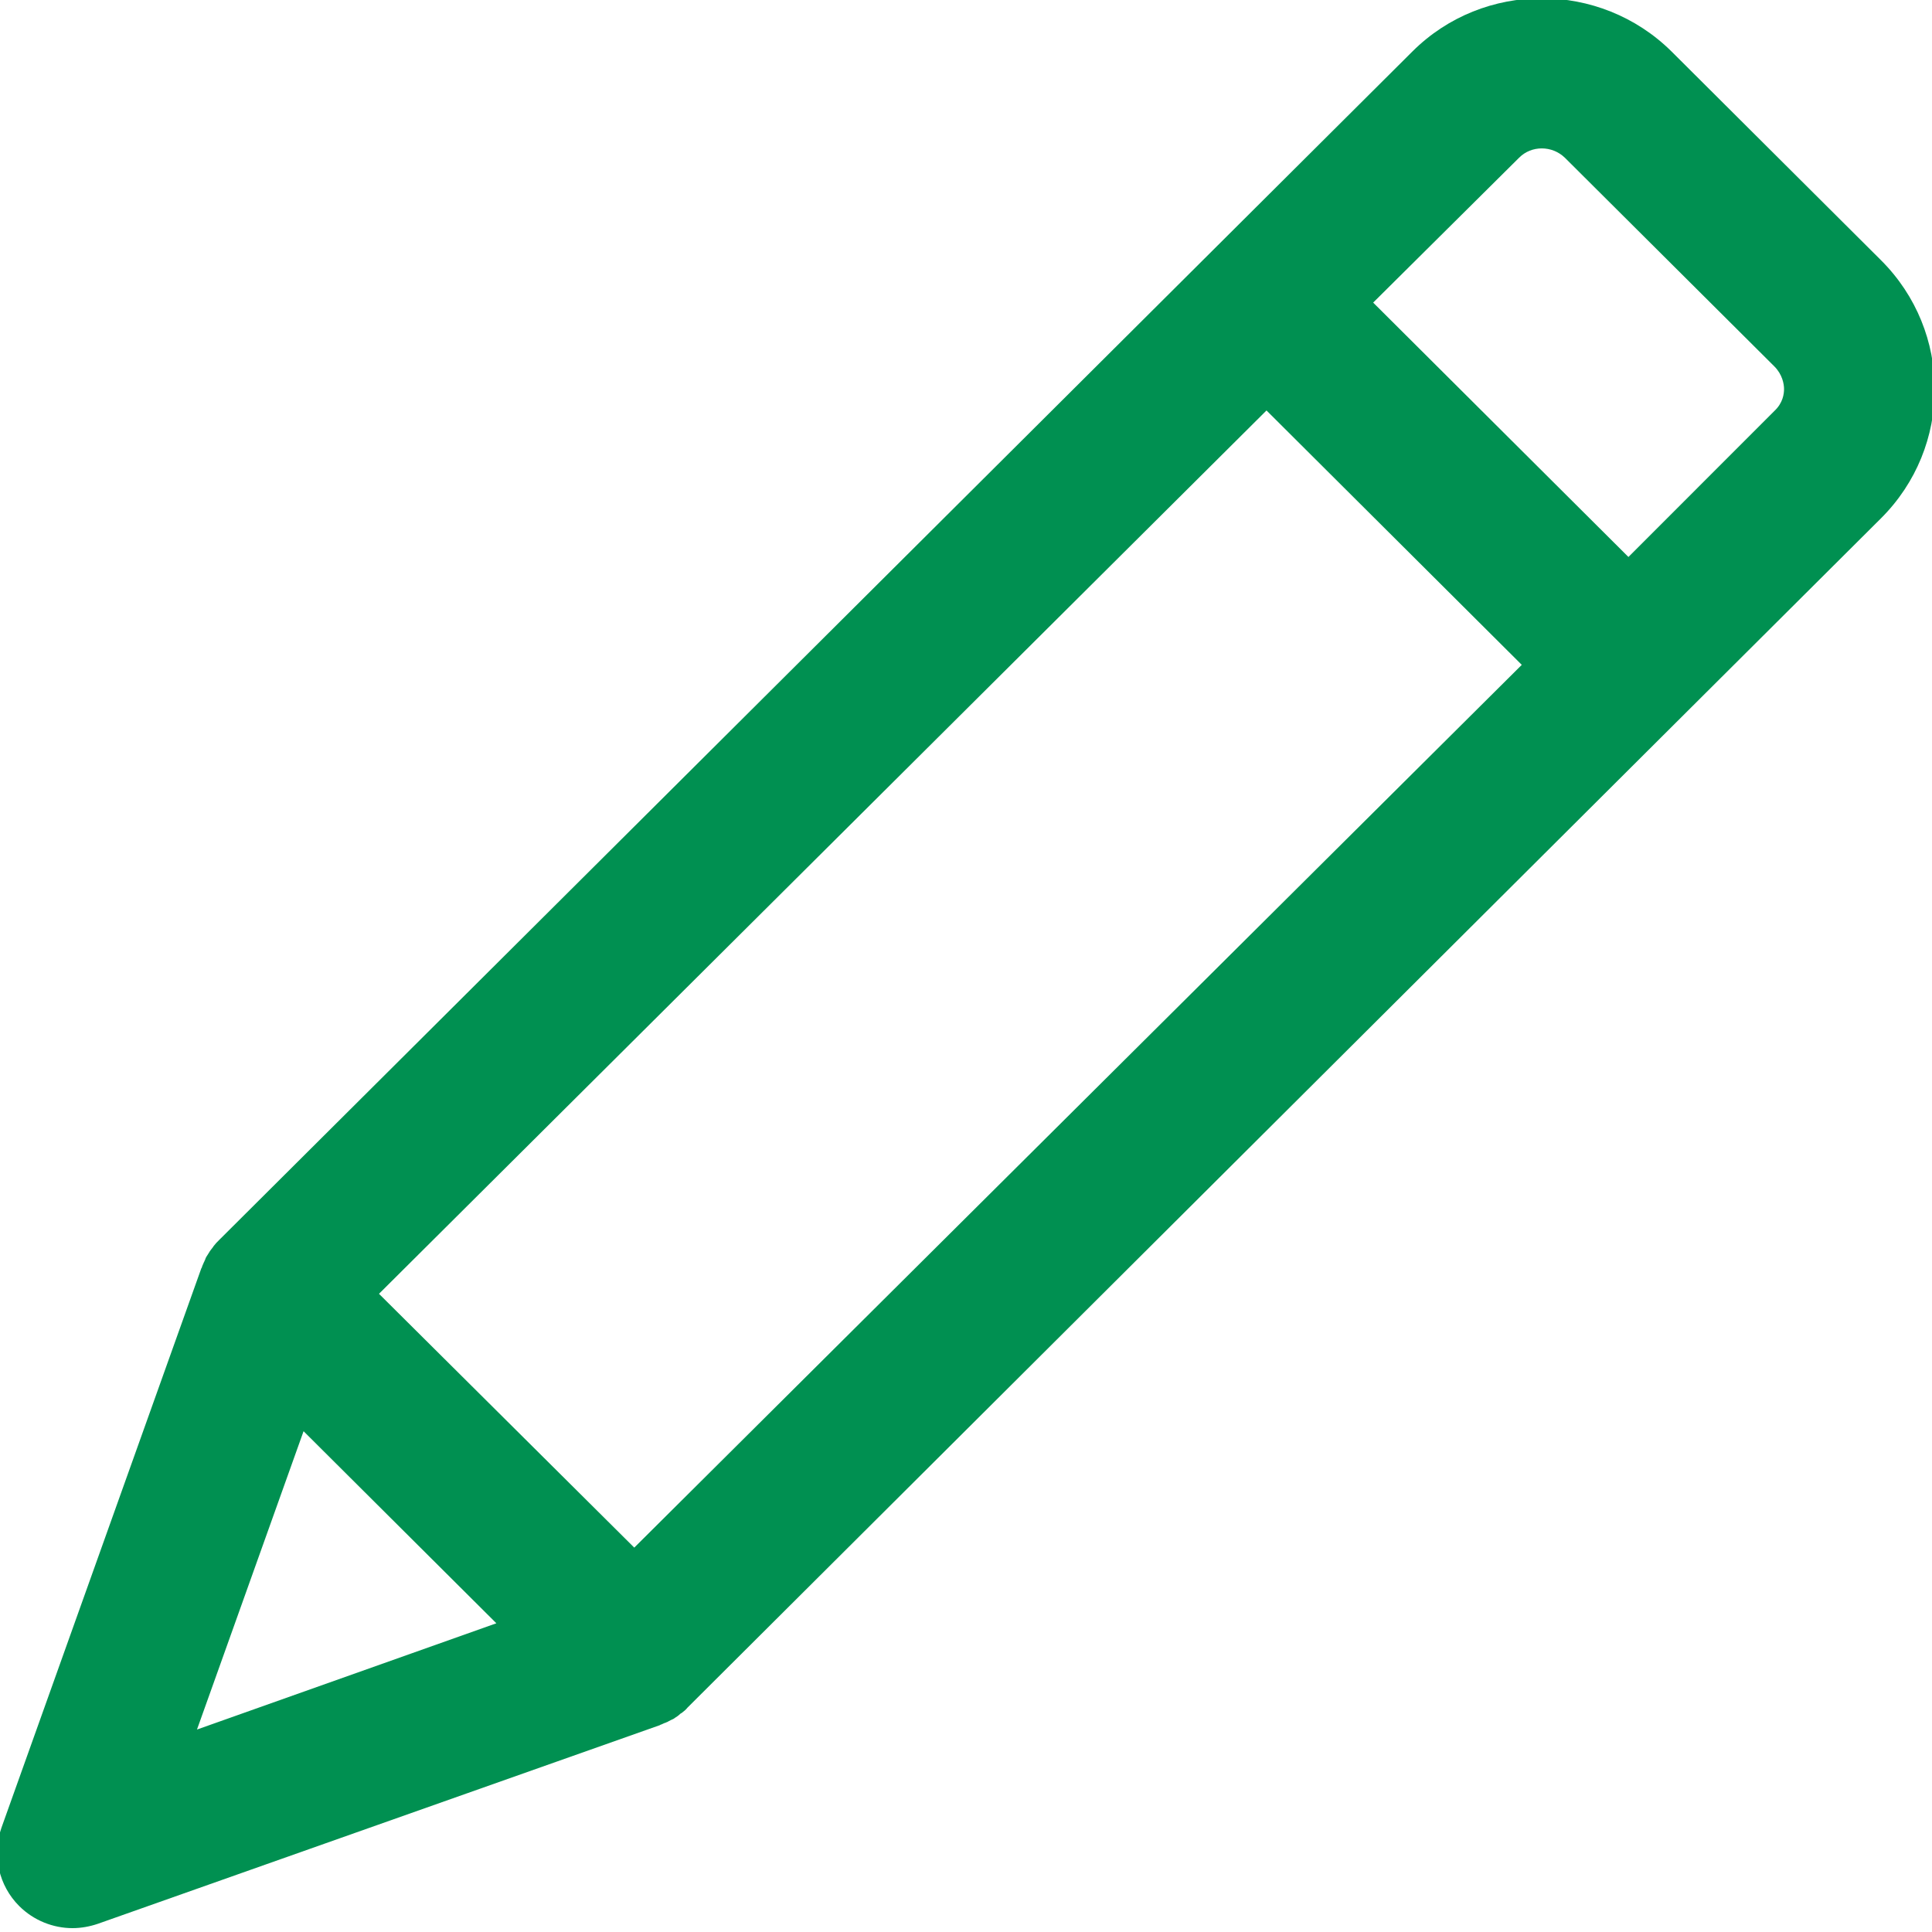 <svg width="24" height="24" viewBox="0 0 24 24" fill="none" xmlns="http://www.w3.org/2000/svg">
<path d="M23.366 3.232L20.764 0.639C19.874 -0.241 18.429 -0.241 17.546 0.639L2.721 15.405C2.694 15.432 2.674 15.452 2.654 15.479C2.648 15.485 2.648 15.492 2.641 15.498C2.627 15.518 2.607 15.539 2.594 15.565C2.587 15.572 2.587 15.579 2.581 15.585C2.567 15.605 2.554 15.625 2.547 15.652C2.54 15.659 2.54 15.672 2.534 15.678C2.527 15.698 2.514 15.719 2.507 15.745C2.507 15.752 2.5 15.752 2.5 15.758L0.018 22.705C-0.102 23.045 -0.015 23.425 0.239 23.678C0.42 23.858 0.661 23.952 0.901 23.952C1.008 23.952 1.116 23.932 1.216 23.898L8.193 21.432C8.2 21.432 8.2 21.425 8.207 21.425C8.227 21.419 8.247 21.405 8.274 21.398C8.28 21.392 8.294 21.392 8.3 21.385C8.321 21.372 8.341 21.365 8.367 21.352C8.374 21.345 8.381 21.345 8.387 21.338C8.408 21.325 8.428 21.312 8.448 21.292C8.454 21.285 8.461 21.285 8.468 21.279C8.495 21.259 8.521 21.238 8.541 21.212L20.891 8.905L23.366 6.439C24.256 5.552 24.256 4.119 23.366 3.232ZM2.447 21.485L3.771 17.779L6.166 20.165L2.447 21.485ZM7.879 19.225L4.708 16.072L15.733 5.099L18.904 8.259L7.879 19.225ZM22.042 5.105L20.229 6.919L17.058 3.759L18.871 1.959C19.024 1.805 19.279 1.805 19.439 1.959L22.042 4.552C22.142 4.652 22.162 4.772 22.162 4.832C22.162 4.892 22.149 5.005 22.042 5.105Z" fill="#009051"/>
</svg>
